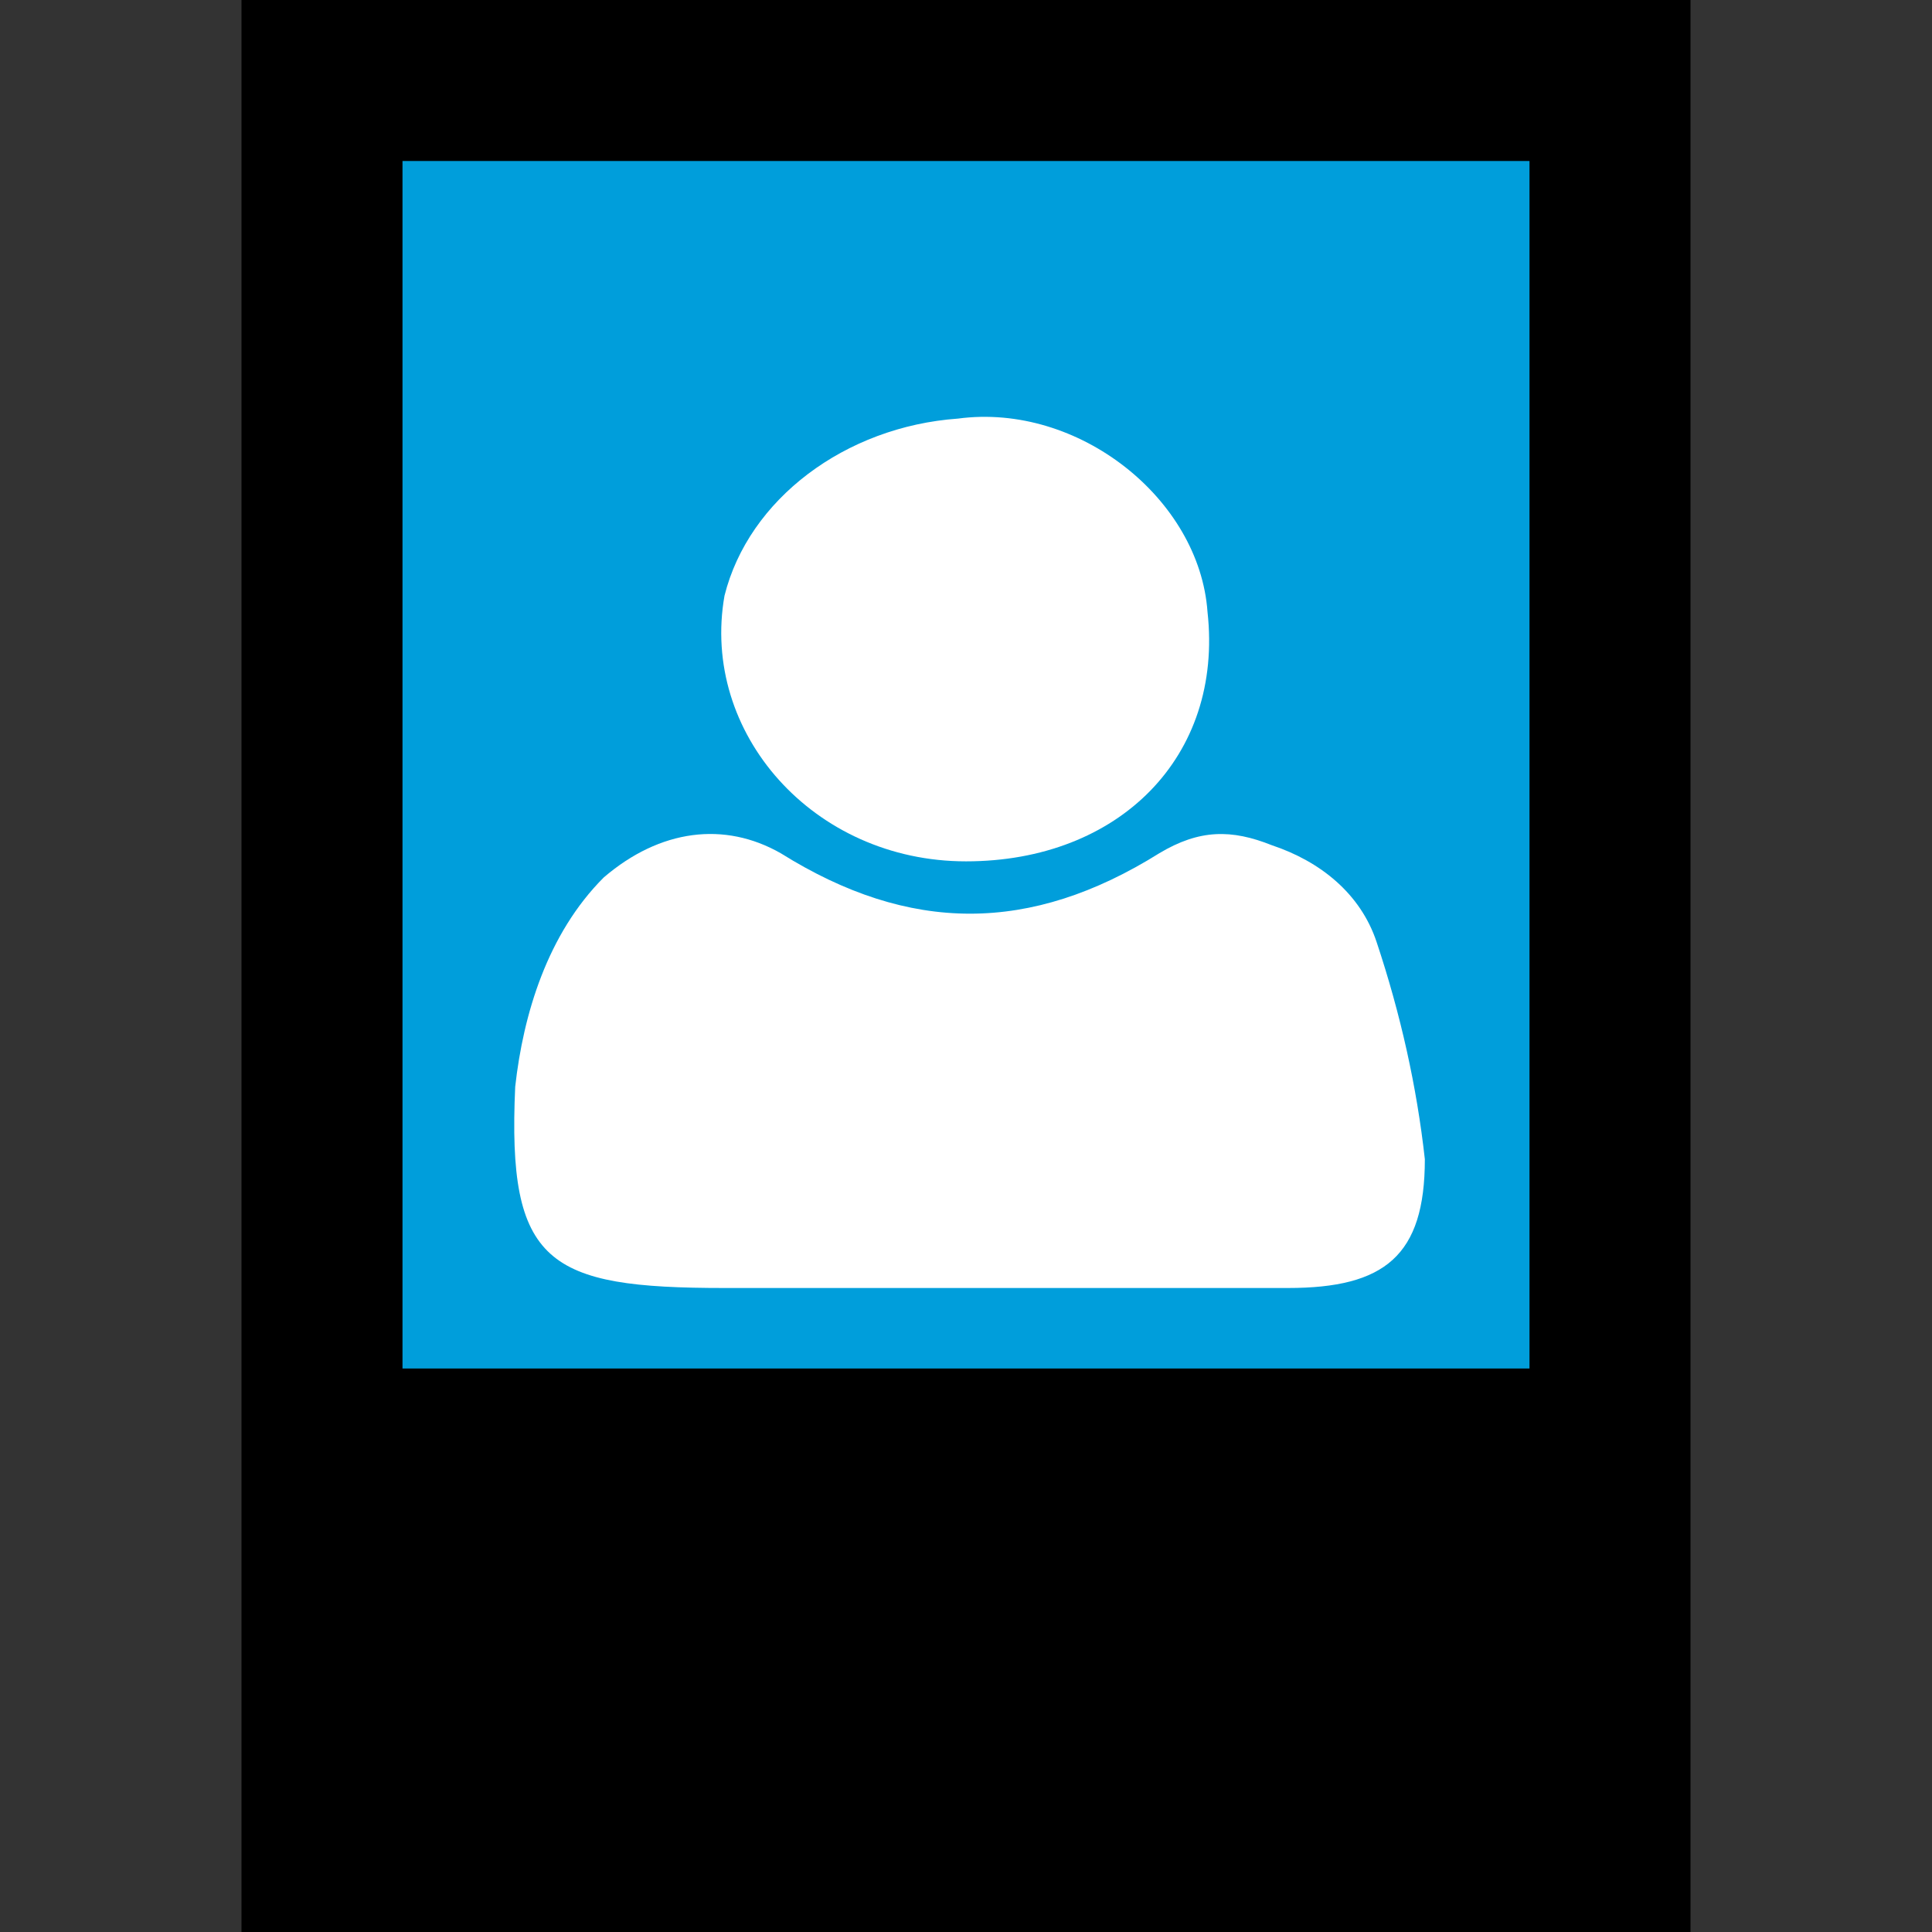 <?xml version="1.0" encoding="utf-8"?>
<!-- Generator: Adobe Illustrator 19.2.1, SVG Export Plug-In . SVG Version: 6.00 Build 0)  -->
<svg version="1.1" id="Layer_1" xmlns="http://www.w3.org/2000/svg" xmlns:xlink="http://www.w3.org/1999/xlink" x="0px" y="0px"
	 viewBox="0 0 24 24" style="enable-background:new 0 0 24 24;" xml:space="preserve">
<rect x="0" y="0" width="24" height="24" fill="#333333" stroke="none"/>
<style type="text/css">
	.st0{fill:#FFFFFF;}
	.st1{fill:#009EDB;}
	.st2{display:none;fill:none;}
	.st3{fill:#9CCC3C;}
	.st4{fill:none;stroke:#000000;stroke-miterlimit:10;}
	.st5{fill:#FF9F02;}
	.st6{fill:#FFA101;}
	.st7{fill:#293275;}
	.st8{fill:none;stroke:#009EDB;stroke-width:1.855;stroke-miterlimit:10;}
	.st9{fill:#915602;}
</style>
<g id="New_Symbol">
</g>
<rect x="3" width="18" height="24"/>
<rect x="5" y="2" class="st1" width="14" height="15"/>
<g>
	<g>
		<path class="st0" d="M12,16c1.3,0,2.7,0,4,0c1.2,0,1.7-0.4,1.7-1.6c-0.1-0.9-0.3-1.8-0.6-2.7c-0.2-0.6-0.7-1-1.3-1.2
			c-0.5-0.2-0.9-0.2-1.4,0.1c-1.6,1-3.1,1-4.7,0c-0.7-0.4-1.5-0.3-2.2,0.3c-0.7,0.7-1,1.7-1.1,2.6C6.3,15.7,6.8,16,9,16
			C10,16,12,16,12,16z"/>
		<path class="st0" d="M12,10.7c1.9,0,3.2-1.3,3-3.1c-0.1-1.4-1.6-2.6-3.1-2.4c-1.4,0.1-2.6,1-2.9,2.2C8.7,9.1,10.1,10.7,12,10.7z"
			/>
	</g>
</g>
</svg>
